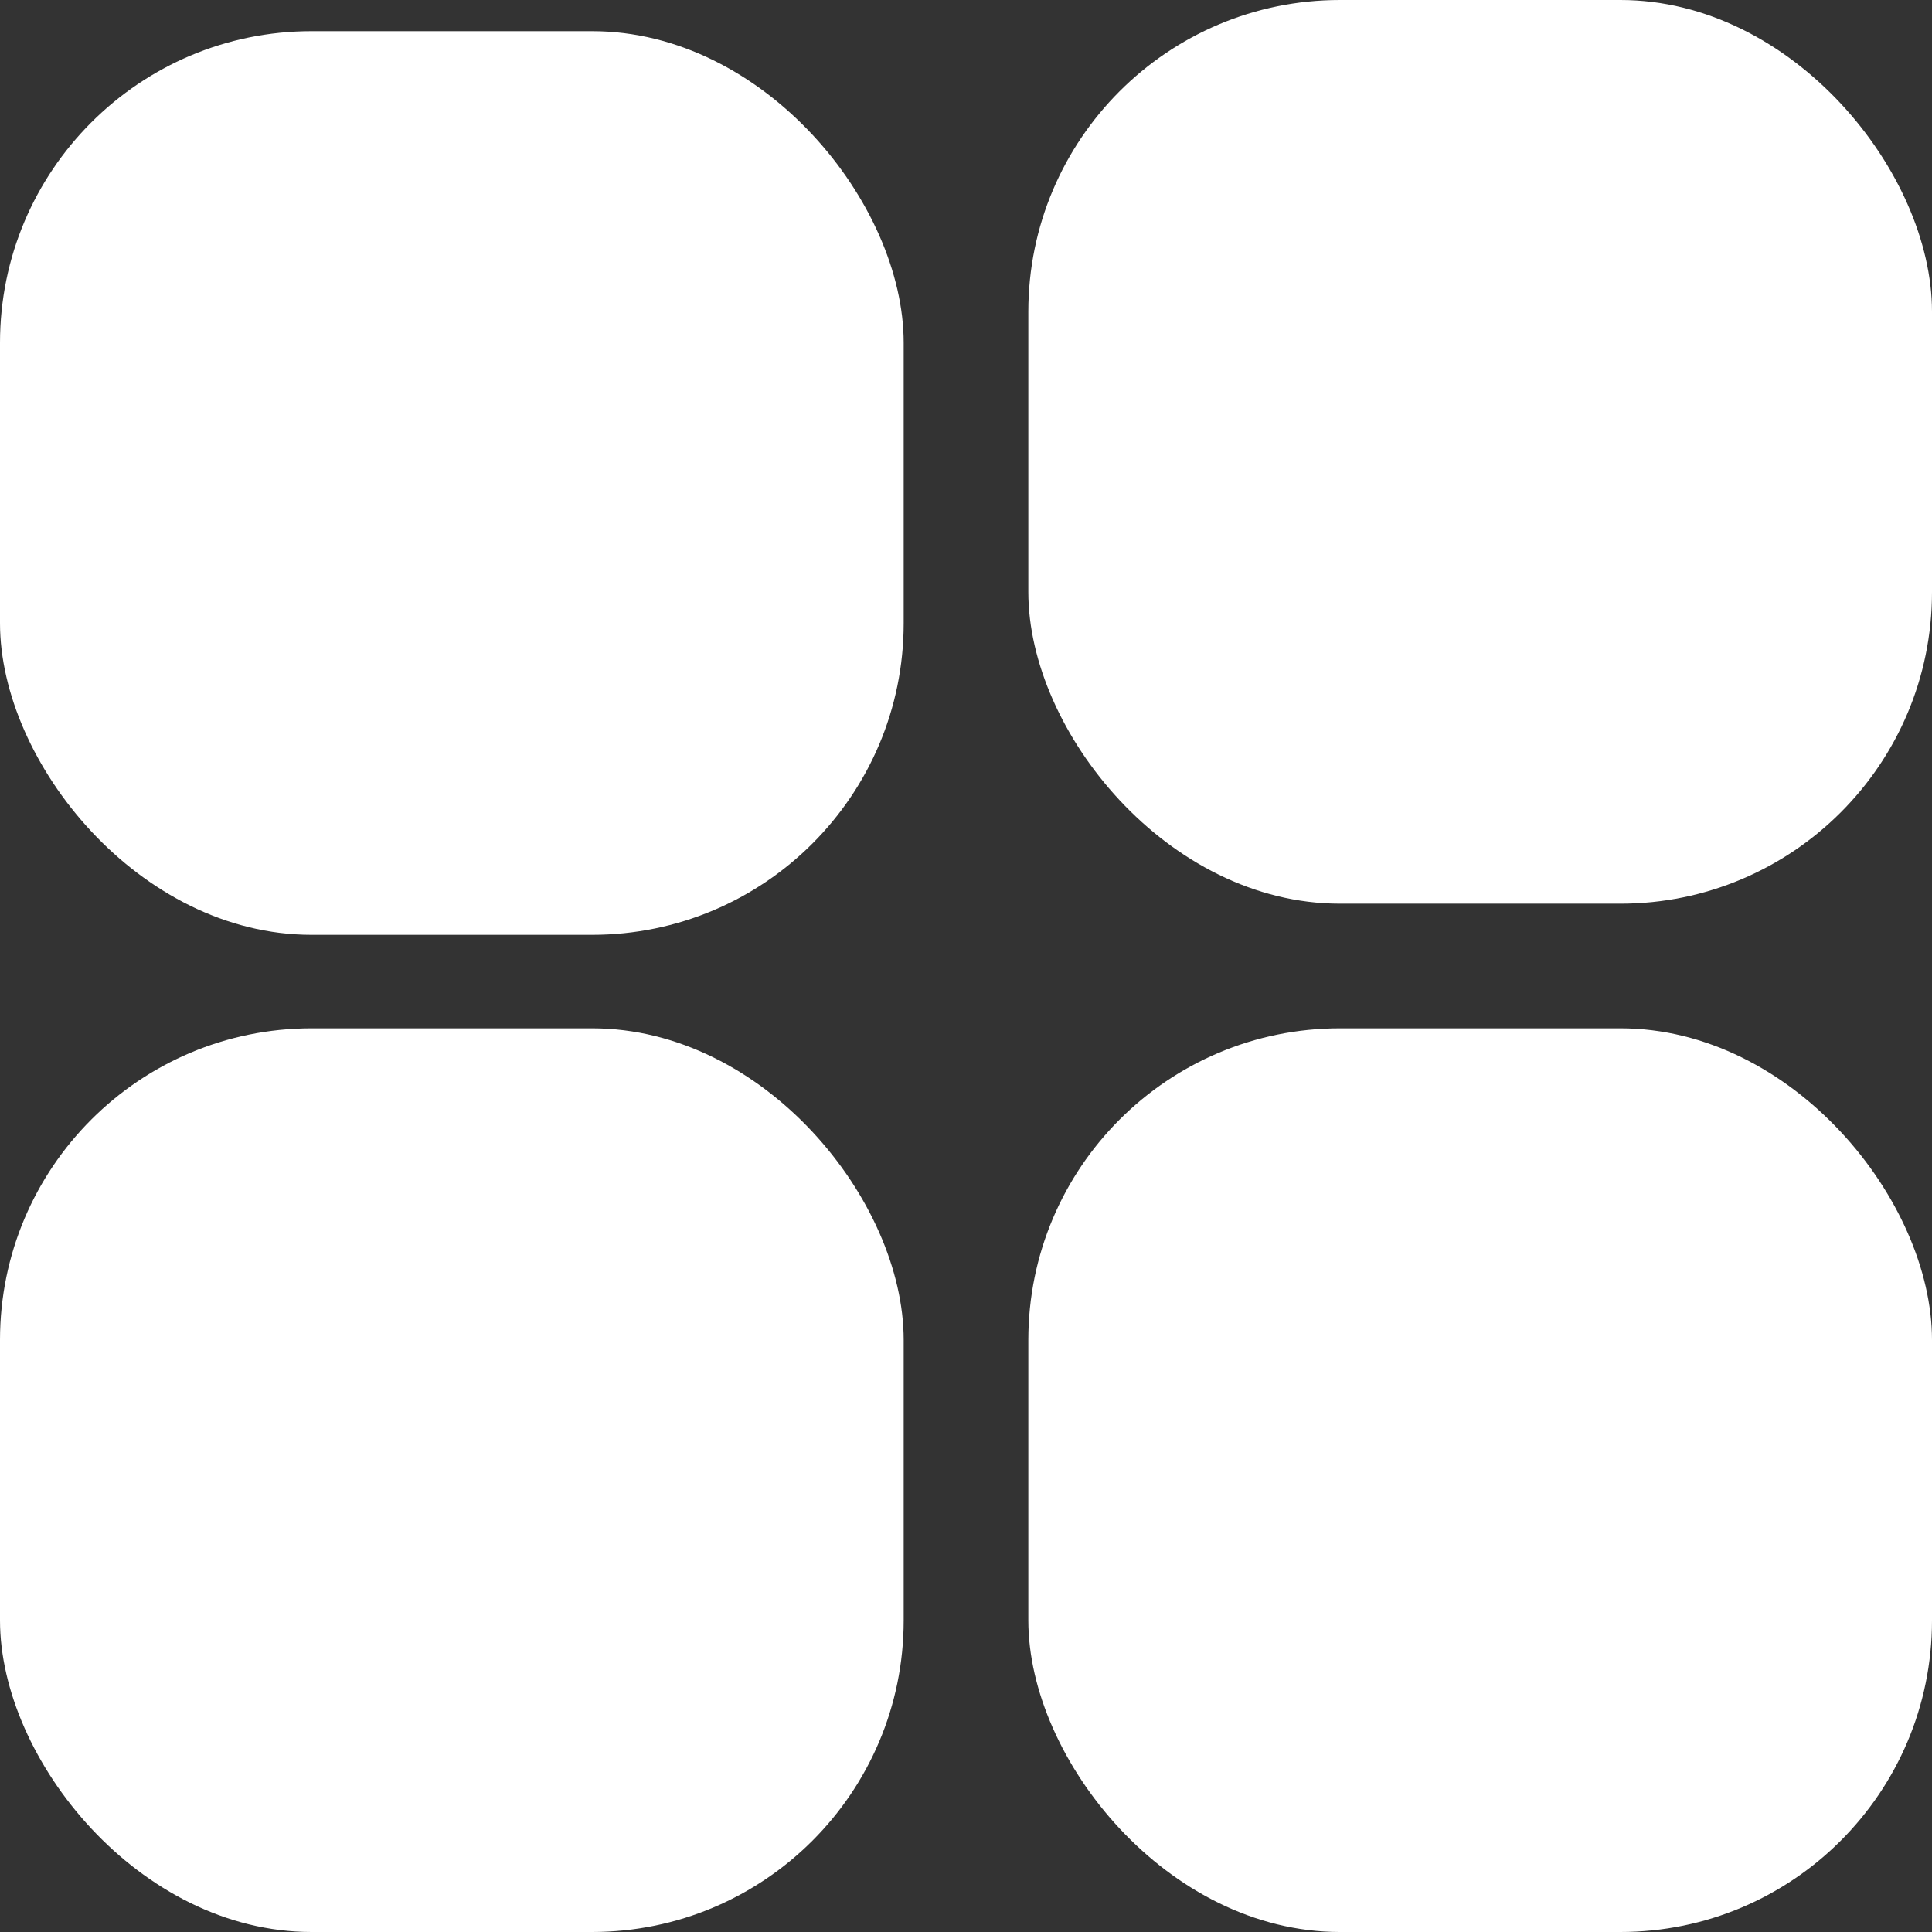 <svg width="62" height="62" viewBox="0 0 62 62" fill="none" xmlns="http://www.w3.org/2000/svg">
<rect x="0" y="0" width="62" height="62" fill="#333333" stroke="none"/>
<rect y="1" width="29" height="29" rx="10" fill="white"/>
<rect x="33" y="33" width="29" height="29" rx="10" fill="white"/>
<rect x="33" width="29" height="29" rx="10" fill="white"/>
<rect y="33" width="29" height="29" rx="10" fill="white"/>
</svg>

